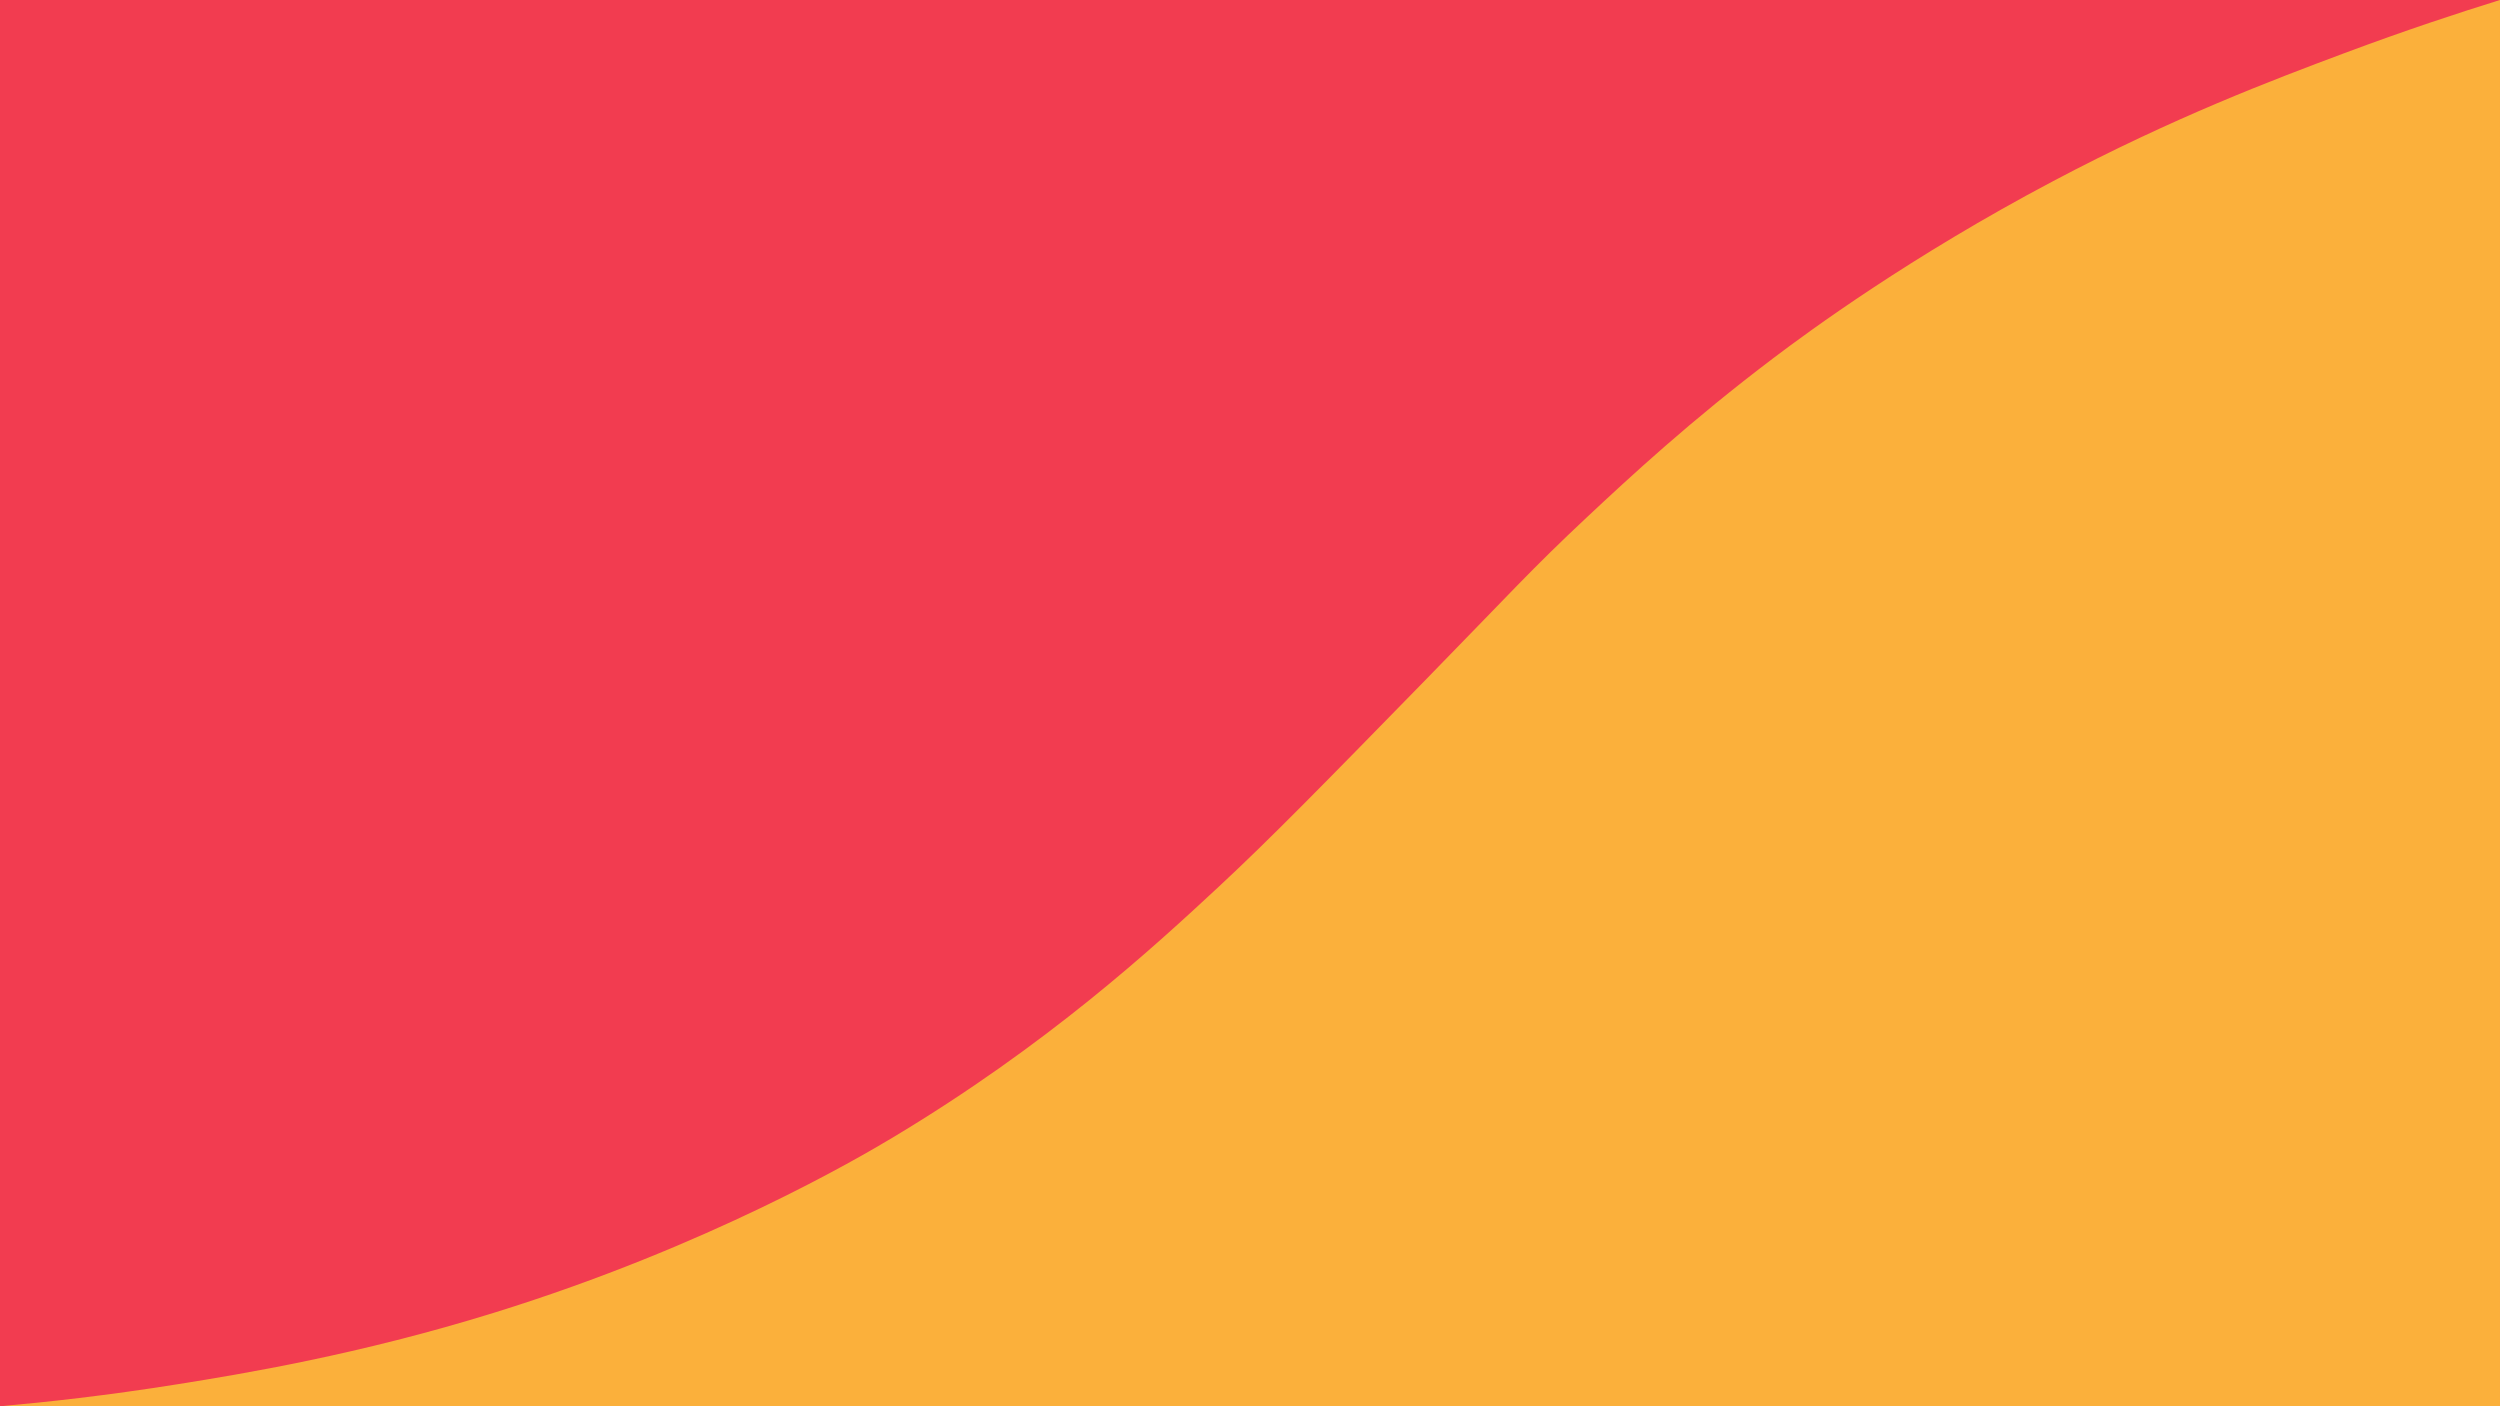 <svg data-name="Réteg 1" xmlns="http://www.w3.org/2000/svg" viewBox="0 0 1920 1080"><path fill="#f23c50" d="M0 0h1920v1080H0z"/><path d="M1920 0c-30.89 9.57-72.08 23.07-120 41-55 20.58-130.52 49.12-223 98-110.38 58.34-187.92 115.53-215 136-64.07 48.44-110.3 91.43-143 122-43 40.23-60 59.5-125 126-79.14 81-118.71 121.46-158 158-50.27 46.75-131.42 121.42-251 193-24.76 14.82-140.3 82.87-305 134-104.94 32.58-193.95 47.15-243 55-55 8.81-102 13.91-137 17h1920z" fill="#fbb03b"/></svg>